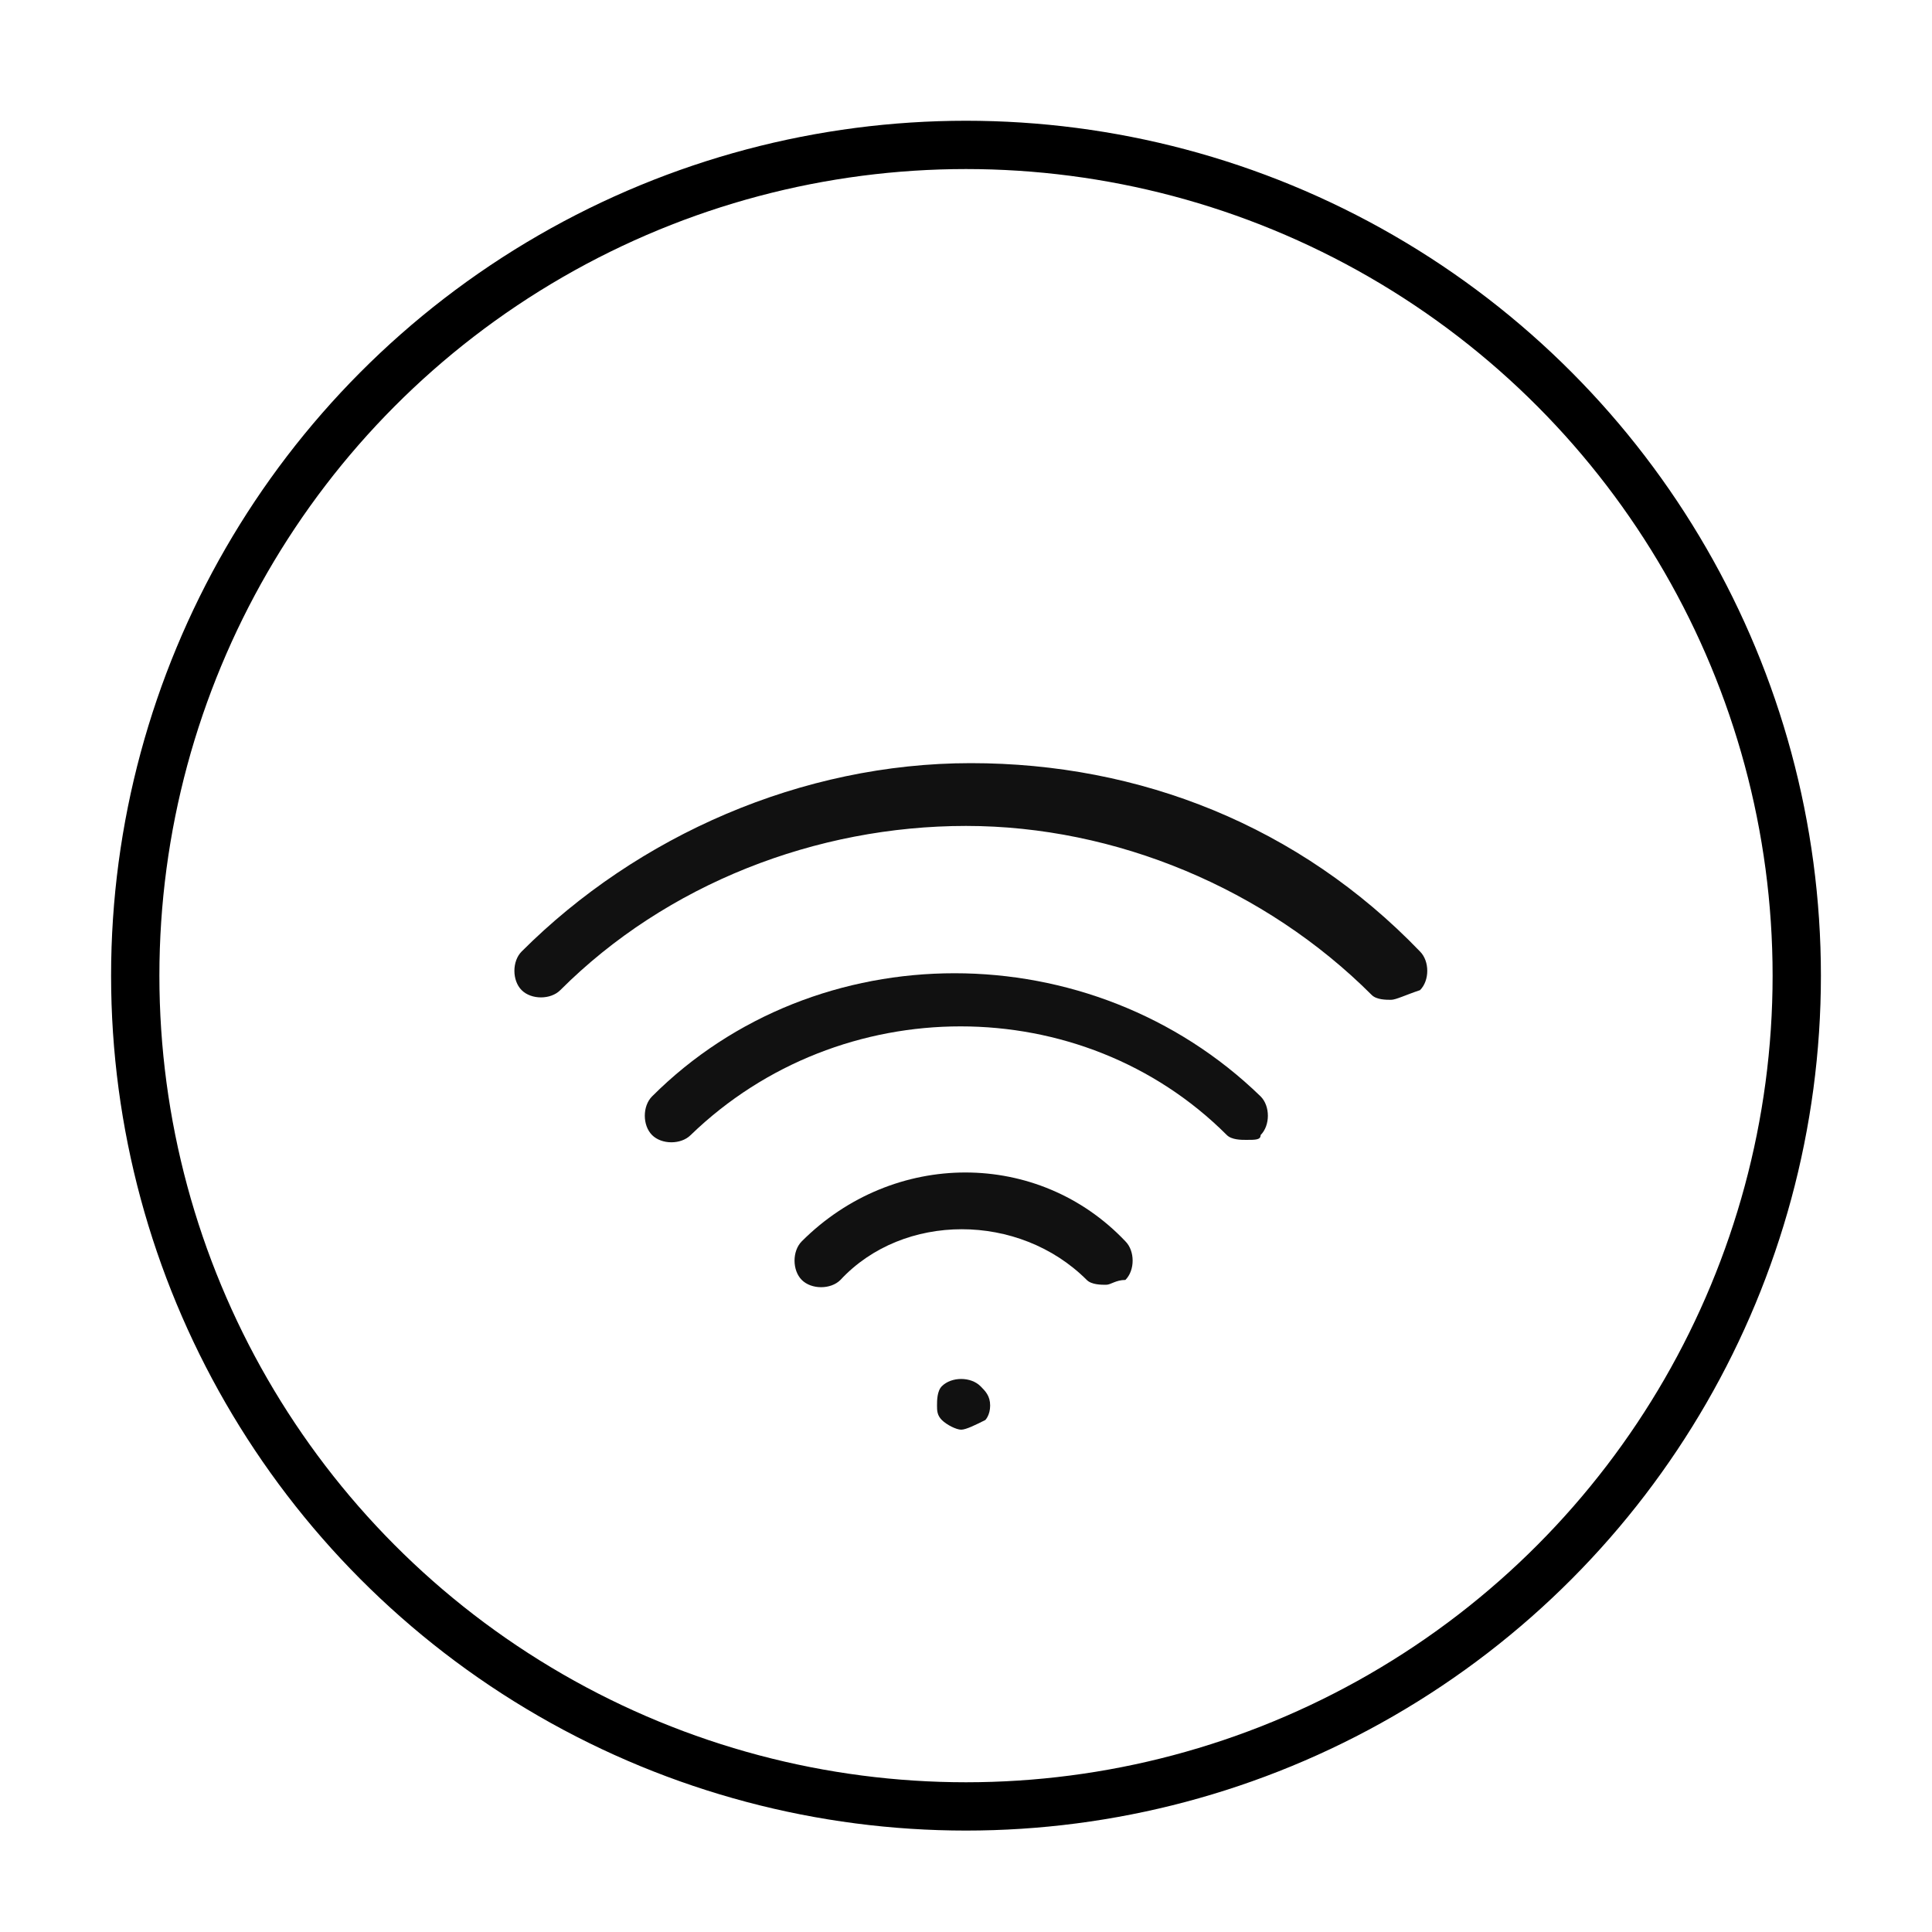 <?xml version="1.0" encoding="utf-8"?>
<!-- Generator: Adobe Illustrator 19.0.0, SVG Export Plug-In . SVG Version: 6.00 Build 0)  -->
<svg version="1.1" id="图层_1" xmlns="http://www.w3.org/2000/svg" xmlns:xlink="http://www.w3.org/1999/xlink" x="0px" y="0px"
	 viewBox="-285 377 40 40" style="enable-background:new -285 377 40 40;" xml:space="preserve">
<style type="text/css">
	.st0{fill:none;stroke:#000000;stroke-miterlimit:10;}
	.st1{fill:#111111;}
</style>
<circle class="st0" cx="-265" cy="397.2" r="17.2"/>
<g>
	<g>
		<g>
			<g>
				<g>
					<path class="st1" d="M-256.2,397.7c-0.1,0-0.3,0-0.4-0.1c-2.2-2.2-5.3-3.5-8.4-3.5s-6.2,1.2-8.4,3.4c-0.2,0.2-0.6,0.2-0.8,0
						c-0.2-0.2-0.2-0.6,0-0.8c2.4-2.4,5.8-3.9,9.3-3.9s6.8,1.3,9.3,3.9c0.2,0.2,0.2,0.6,0,0.8C-255.9,397.6-256.1,397.7-256.2,397.7
						z"/>
				</g>
				<g>
					<path class="st1" d="M-259.2,400.6c-0.1,0-0.3,0-0.4-0.1c-3-3-8-3-11.1,0c-0.2,0.2-0.6,0.2-0.8,0c-0.2-0.2-0.2-0.6,0-0.8
						c3.4-3.4,9.1-3.4,12.6,0c0.2,0.2,0.2,0.6,0,0.8C-258.9,400.6-259,400.6-259.2,400.6z"/>
				</g>
				<g>
					<path class="st1" d="M-262.1,403.6c-0.1,0-0.3,0-0.4-0.1c-1.4-1.4-3.8-1.4-5.1,0c-0.2,0.2-0.6,0.2-0.8,0
						c-0.2-0.2-0.2-0.6,0-0.8c1.9-1.9,4.9-1.9,6.7,0c0.2,0.2,0.2,0.6,0,0.8C-261.9,403.5-262,403.6-262.1,403.6z"/>
				</g>
				<g>
					<path class="st1" d="M-265.1,406.6c-0.1,0-0.3-0.1-0.4-0.2c-0.1-0.1-0.1-0.2-0.1-0.3s0-0.3,0.1-0.4c0.2-0.2,0.6-0.2,0.8,0
						c0.1,0.1,0.2,0.2,0.2,0.4s-0.1,0.3-0.1,0.3C-264.8,406.5-265,406.6-265.1,406.6z"/>
				</g>
			</g>
		</g>
	</g>
</g>
</svg>
